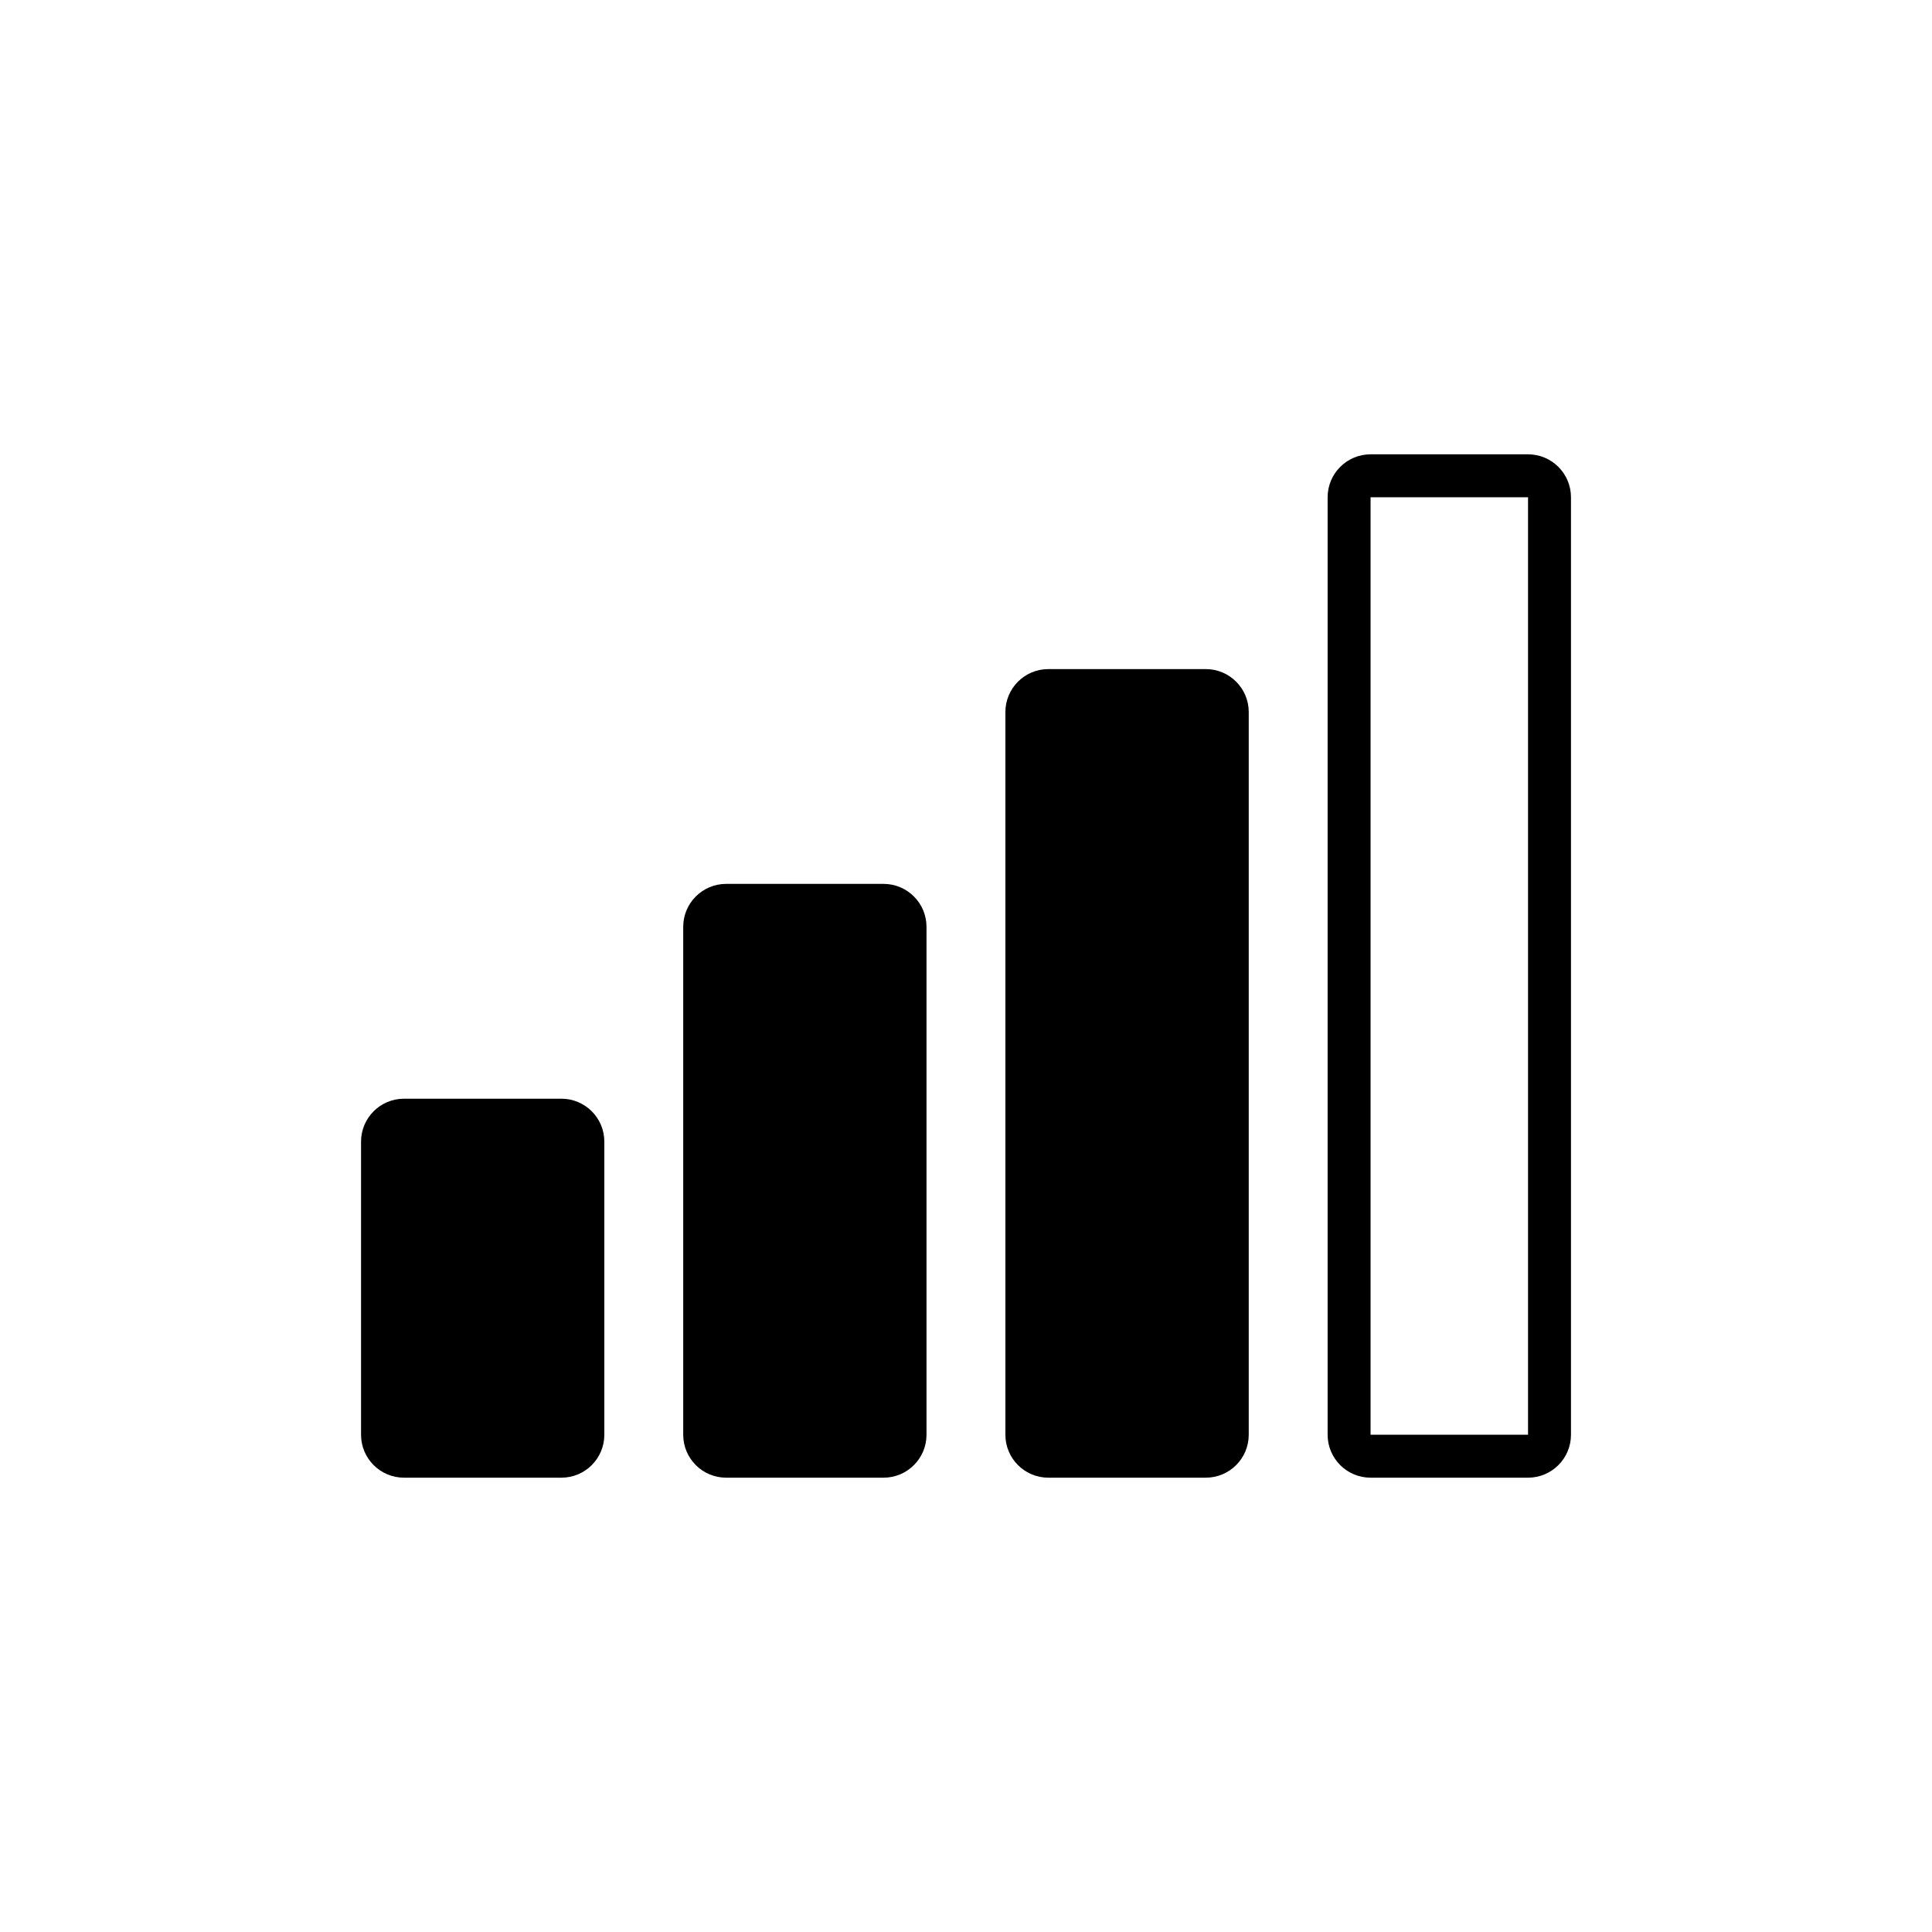 <svg xmlns="http://www.w3.org/2000/svg" xmlns:xlink="http://www.w3.org/1999/xlink" width="200" height="200" x="0" y="0" fill="#000" enable-background="new 0 0 90 90" version="1.1" viewBox="0 0 90 90" xml:space="preserve"><path d="M28.152,66.836c0,1.105-0.896,2-2,2h-7.333c-1.104,0-2-0.895-2-2V53.182c0-1.105,0.896-2,2-2h7.333c1.104,0,2,0.895,2,2 V66.836z"/><path d="M43.16,66.836c0,1.105-0.896,2-2,2h-7.333c-1.104,0-2-0.895-2-2V43.175c0-1.104,0.896-2,2-2h7.333c1.104,0,2,0.896,2,2 V66.836z"/><g><path d="M58.171,66.836c0,1.105-0.896,2-2,2h-7.336c-1.104,0-2-0.895-2-2V33.169c0-1.104,0.896-2,2-2h7.336c1.104,0,2,0.896,2,2 V66.836z"/></g><path d="M71.182,23.164v43.672h-7.336V23.164H71.182 M71.182,21.164h-7.336c-1.104,0-2,0.896-2,2v43.672c0,1.105,0.896,2,2,2h7.336 c1.104,0,2-0.895,2-2V23.164C73.182,22.059,72.286,21.164,71.182,21.164L71.182,21.164z"/></svg>